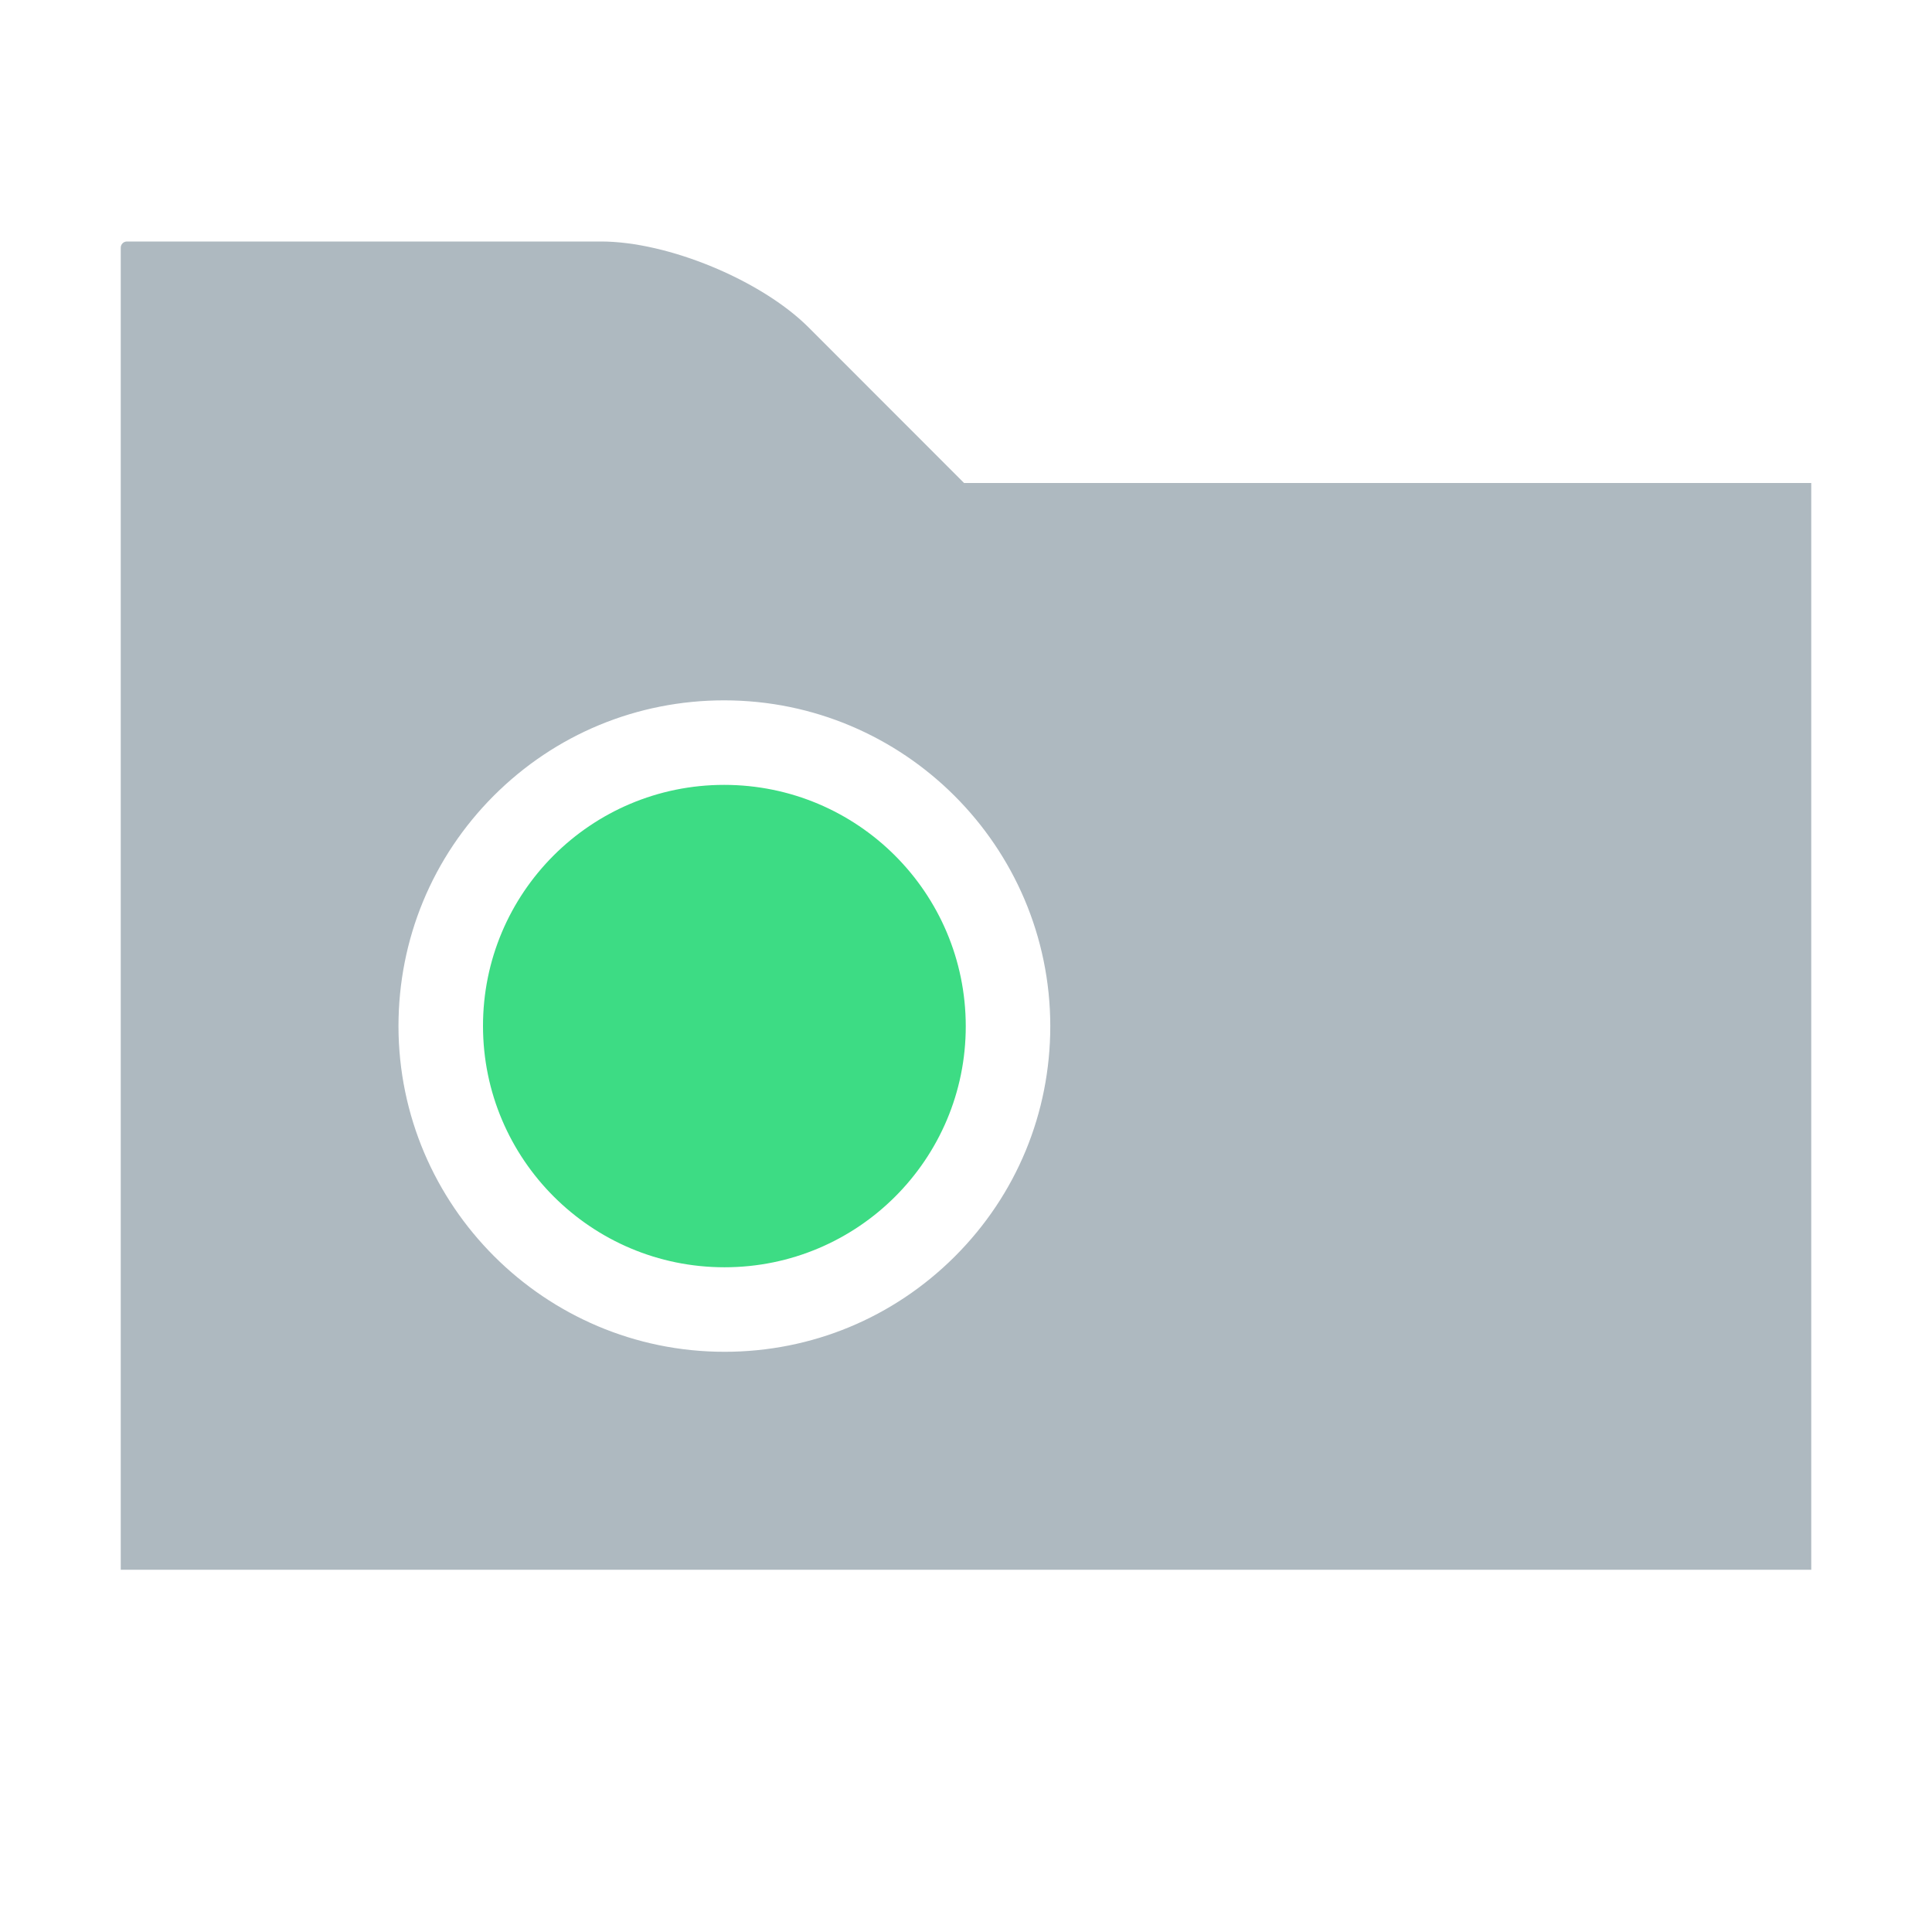 <!-- Copyright 2000-2021 JetBrains s.r.o. Use of this source code is governed by the Apache 2.0 license that can be found in the LICENSE file. -->
<svg xmlns="http://www.w3.org/2000/svg" width="16" height="16" viewBox="0 0 16 16">
  <g fill="none" fill-rule="evenodd">
    <path fill="#9AA7B0" fill-opacity=".8" d="M7.908,10.405 C7.398,10.914 6.721,11.195 6,11.195 C4.512,11.195 3.302,9.985 3.3,8.499 C3.3,7.778 3.58,7.1 4.089,6.59 C4.598,6.081 5.276,5.8 5.997,5.8 C7.485,5.8 8.696,7.009 8.698,8.497 C8.698,9.218 8.418,9.895 7.908,10.405 Z M7.984,4 L6.696,2.711 C6.304,2.32 5.532,2 4.978,2 L1.051,2 C1.023,2 1,2.023 1,2.051 L1,13 L15,13 L15,4 L7.984,4 Z"/>
    <path fill="#3DDC84" d="M6,10.495 C4.896,10.495 4.001,9.6 4,8.498 C3.999,7.394 4.894,6.5 5.997,6.5 C7.102,6.5 7.997,7.394 7.998,8.498 C7.999,9.6 7.104,10.495 6,10.495"/>
  </g>
</svg>
